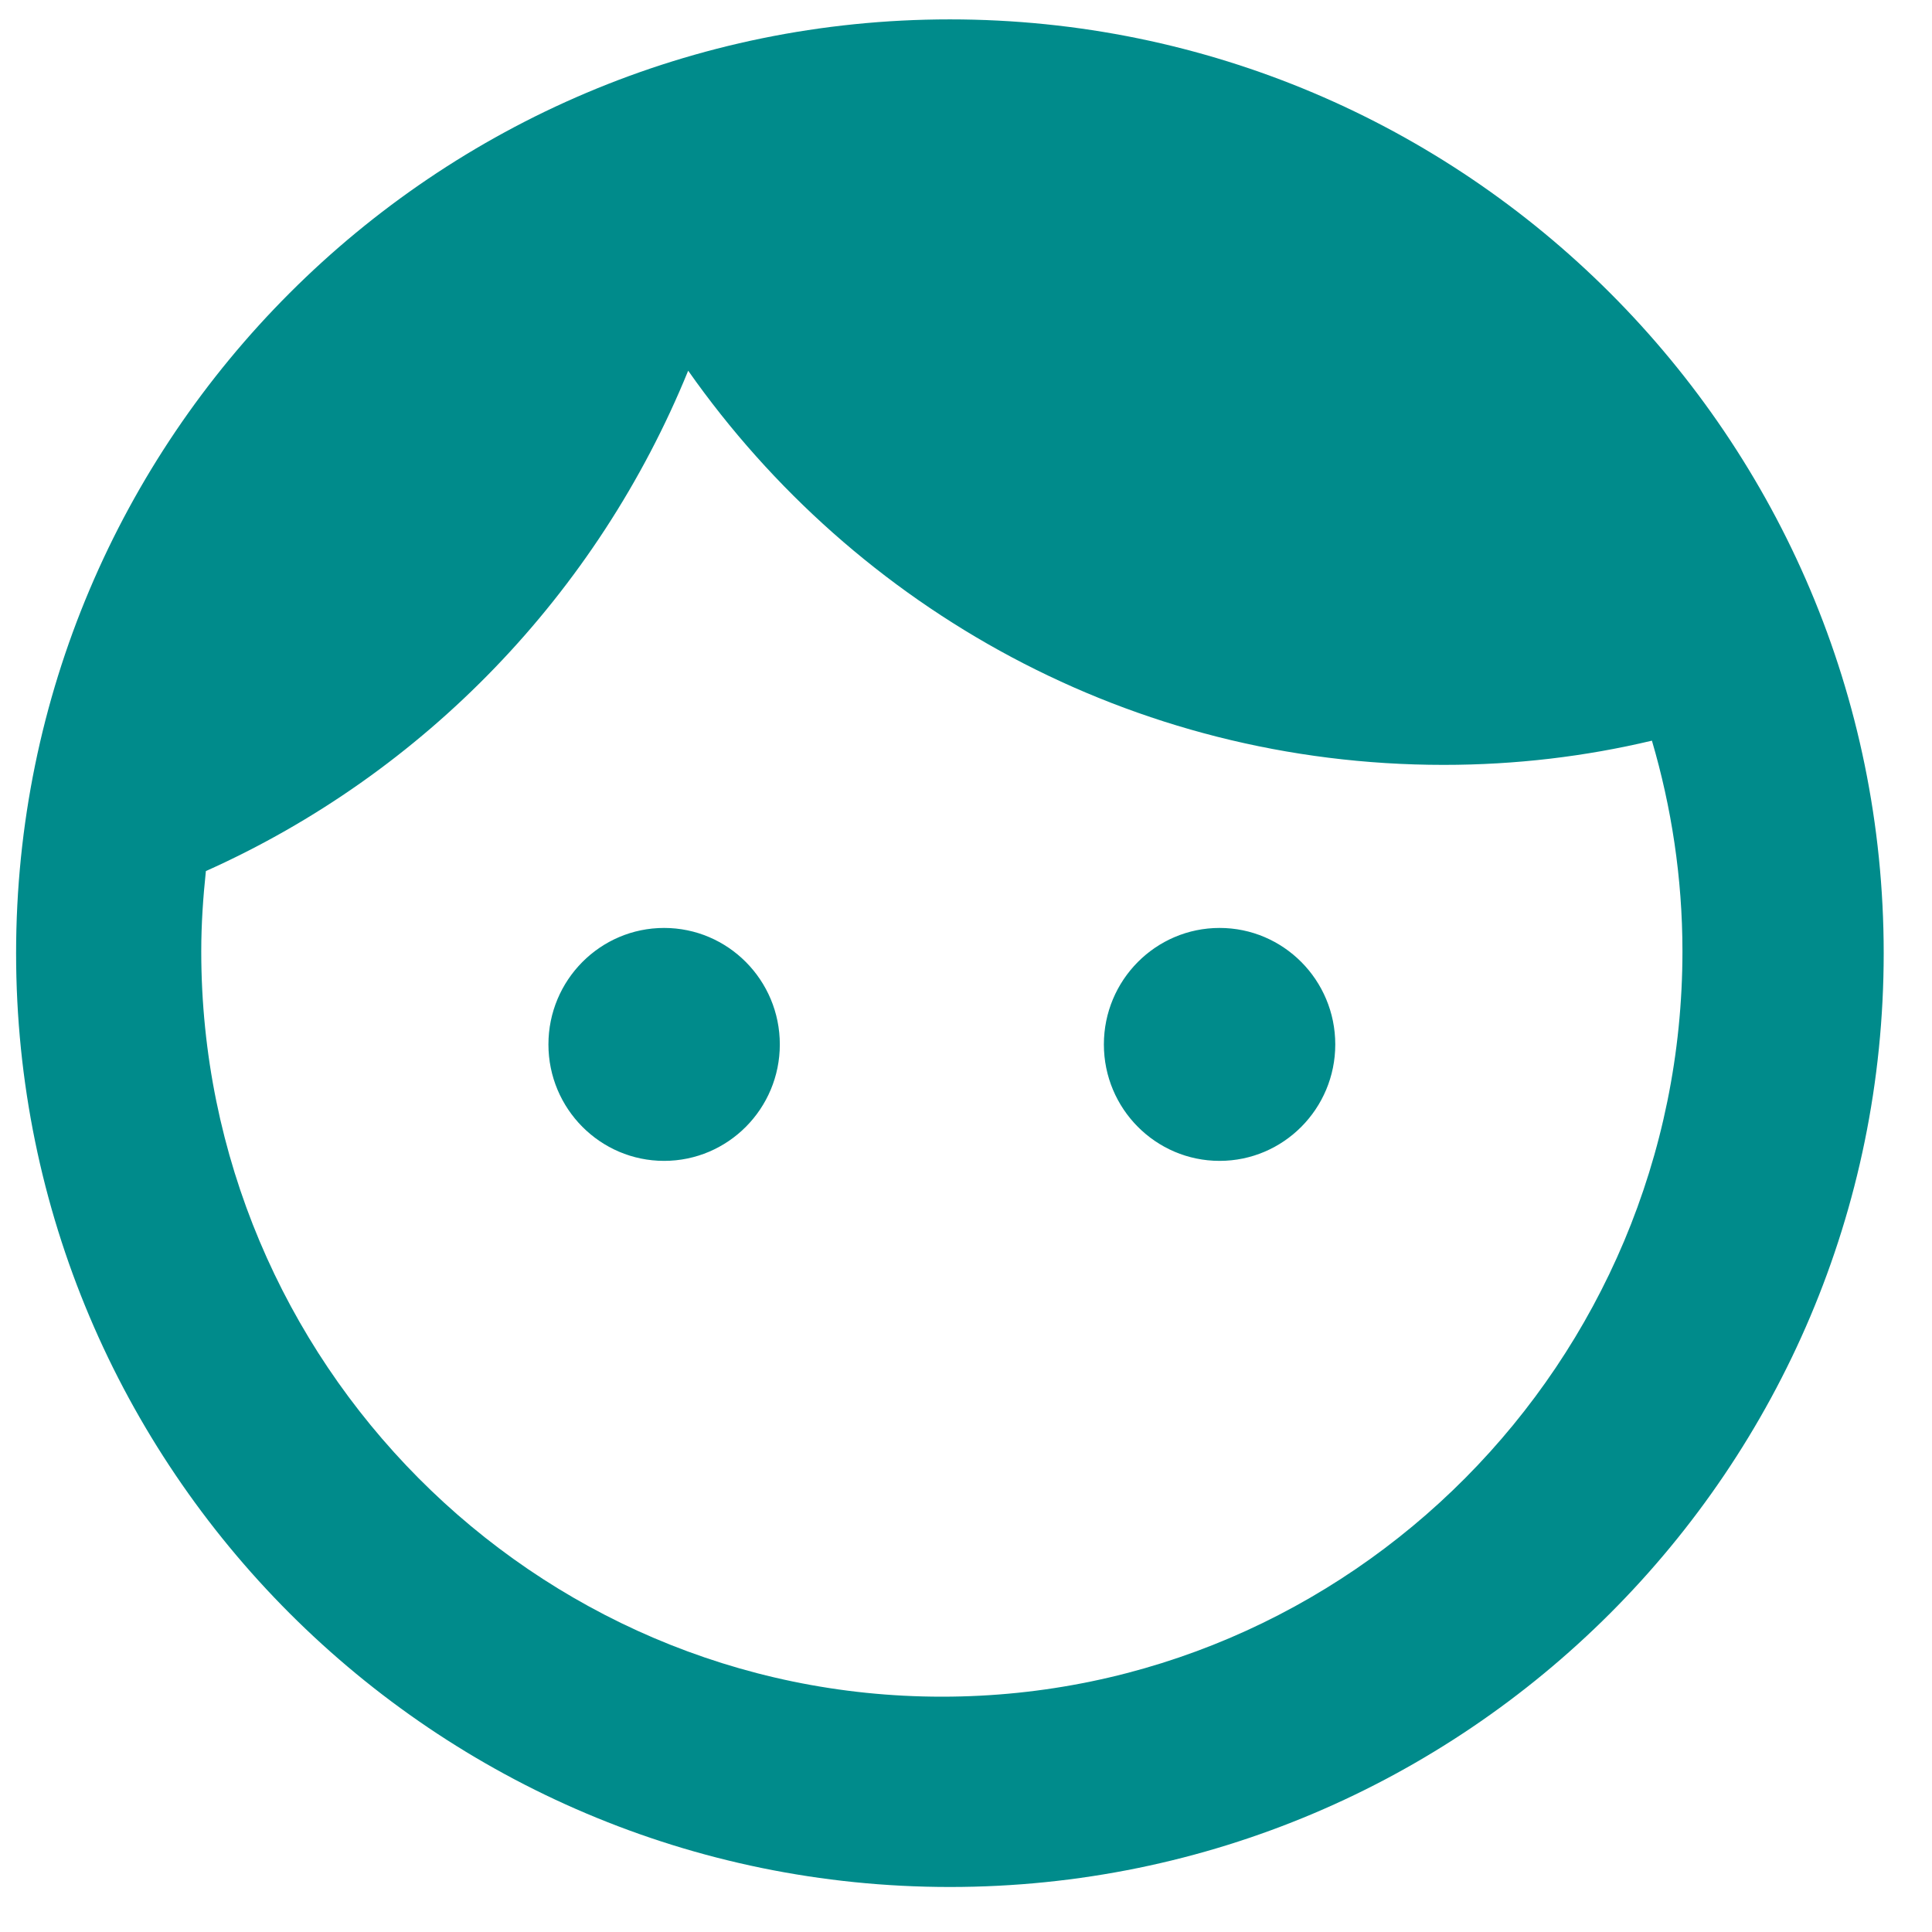 <svg width="30" height="30" viewBox="0 0 30 30" fill="none" xmlns="http://www.w3.org/2000/svg">
<path fill-rule="evenodd" clip-rule="evenodd" d="M10.312 14.409C9.321 14.409 8.516 15.219 8.516 16.218C8.516 17.216 9.321 18.026 10.312 18.026C11.304 18.026 12.109 17.216 12.109 16.218C12.109 15.219 11.304 14.409 10.312 14.409ZM18.938 14.409C17.946 14.409 17.141 15.219 17.141 16.218C17.141 17.216 17.946 18.026 18.938 18.026C19.929 18.026 20.734 17.216 20.734 16.218C20.734 15.219 19.929 14.409 18.938 14.409ZM14.75 0.301C6.746 0.301 0.25 6.797 0.25 14.801C0.25 22.805 6.746 29.301 14.75 29.301C22.754 29.301 29.25 22.805 29.25 14.801C29.25 6.797 22.754 0.301 14.75 0.301ZM14.625 26.346C8.286 26.346 3.125 21.152 3.125 14.771C3.125 14.351 3.154 13.931 3.197 13.526C6.589 12.007 9.277 9.214 10.686 5.756C13.288 9.46 17.572 11.877 22.416 11.877C23.538 11.877 24.616 11.747 25.651 11.501C25.953 12.528 26.125 13.628 26.125 14.771C26.125 21.152 20.964 26.346 14.625 26.346Z" fill="#008B8B"/>
</svg>
